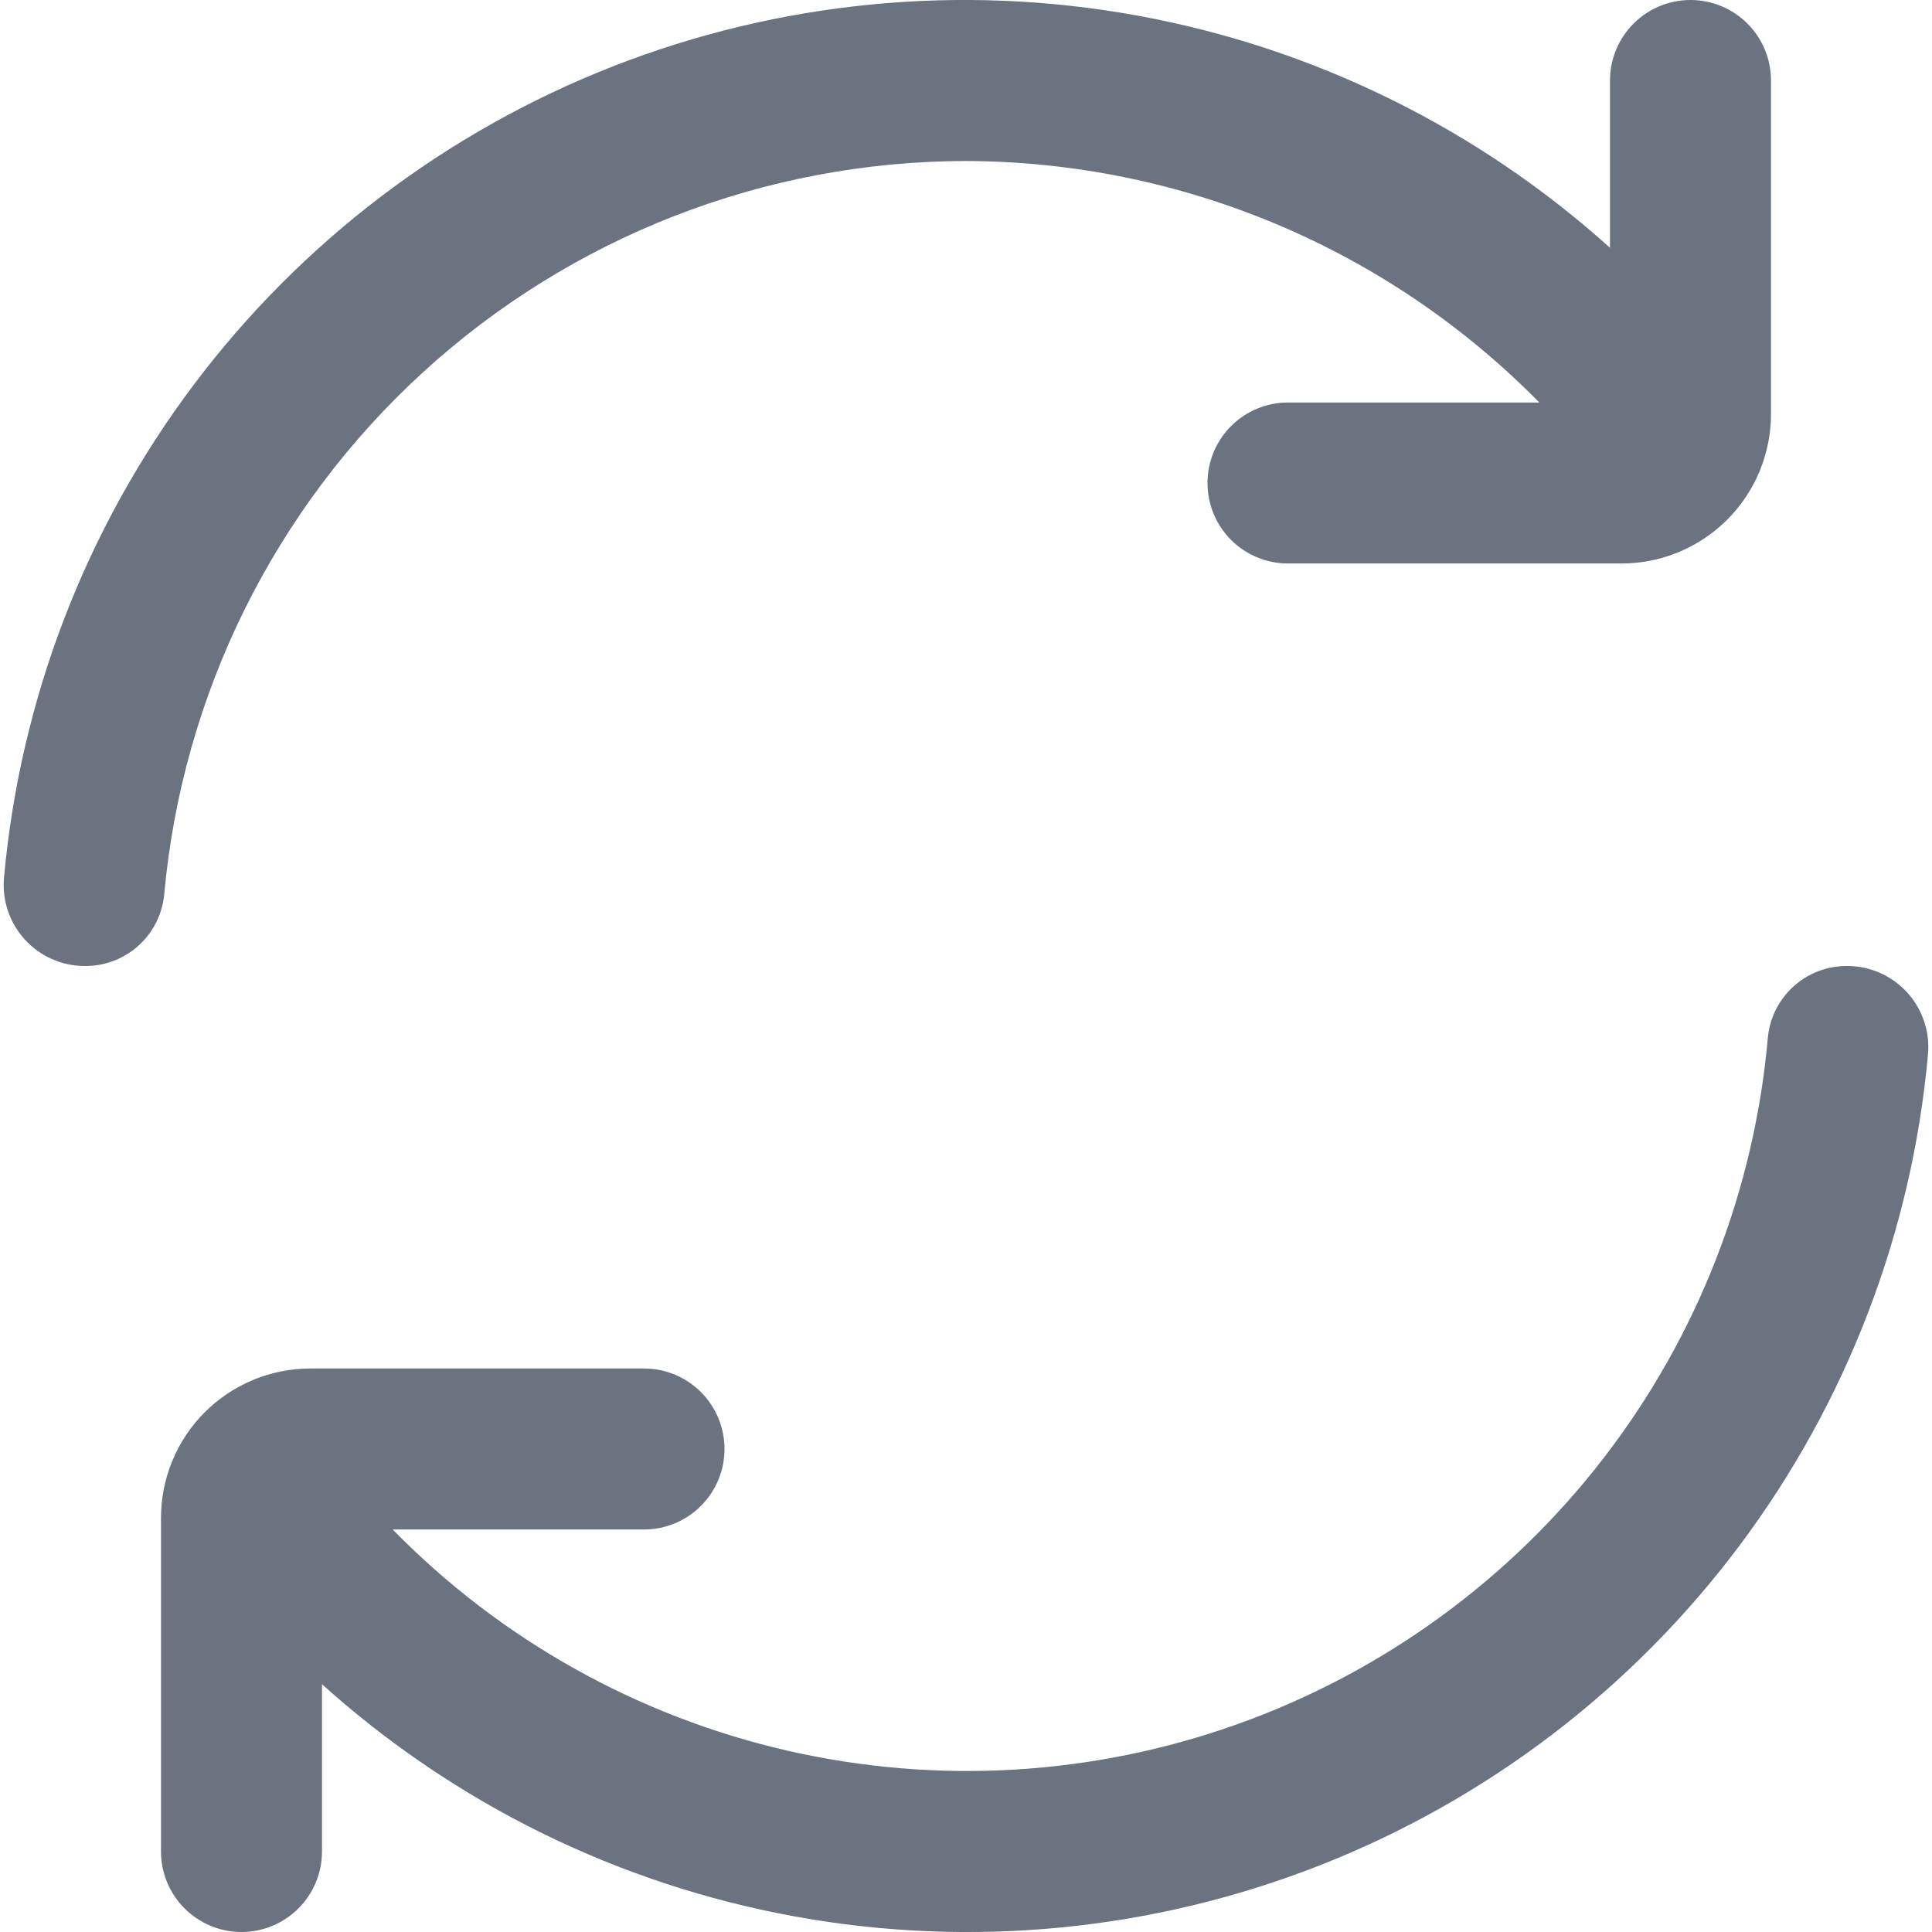 <svg width="512" height="512" viewBox="0 0 512 512" fill="none" xmlns="http://www.w3.org/2000/svg">
<g clip-path="url(#clip0_156861_406)">
<path d="M256 42.667C284.299 42.76 312.298 48.464 338.378 59.449C364.458 70.435 388.1 86.484 407.936 106.667H341.333C335.675 106.667 330.249 108.914 326.248 112.915C322.248 116.916 320 122.342 320 128C320 133.658 322.248 139.084 326.248 143.085C330.249 147.086 335.675 149.333 341.333 149.333H429.717C440.222 149.328 450.296 145.152 457.724 137.724C465.152 130.296 469.328 120.222 469.333 109.717V21.333C469.333 15.675 467.086 10.249 463.085 6.248C459.084 2.248 453.658 2.78622e-05 448 2.78622e-05C442.342 2.78622e-05 436.916 2.248 432.915 6.248C428.914 10.249 426.667 15.675 426.667 21.333V65.664C391.406 33.908 348.002 12.595 301.314 4.112C254.626 -4.371 206.499 0.31 162.321 17.631C118.143 34.952 79.659 64.23 51.179 102.185C22.699 140.14 5.347 185.275 1.067 232.533C0.791 235.504 1.137 238.5 2.083 241.329C3.03 244.159 4.555 246.761 6.562 248.968C8.569 251.176 11.013 252.941 13.74 254.152C16.467 255.363 19.416 255.992 22.4 256C27.618 256.067 32.673 254.183 36.575 250.719C40.477 247.254 42.946 242.458 43.499 237.269C48.248 184.165 72.682 134.756 112.002 98.749C151.321 62.741 202.684 42.737 256 42.667Z" fill="#6B7280"/>
<path d="M489.621 256C484.404 255.933 479.349 257.817 475.446 261.281C471.544 264.745 469.075 269.541 468.523 274.73C464.996 315.333 449.897 354.071 425.017 386.351C400.136 418.63 366.519 443.095 328.153 456.844C289.786 470.592 248.282 473.047 208.562 463.917C168.843 454.786 132.576 434.455 104.064 405.333H170.667C176.325 405.333 181.751 403.085 185.752 399.085C189.752 395.084 192 389.658 192 384C192 378.342 189.752 372.916 185.752 368.915C181.751 364.914 176.325 362.666 170.667 362.666H82.283C77.079 362.664 71.927 363.686 67.119 365.676C62.311 367.666 57.943 370.584 54.264 374.263C50.584 377.943 47.666 382.311 45.677 387.119C43.687 391.926 42.664 397.079 42.667 402.282V490.666C42.667 496.324 44.914 501.751 48.915 505.751C52.916 509.752 58.342 512 64 512C69.658 512 75.084 509.752 79.085 505.751C83.086 501.751 85.333 496.324 85.333 490.666V446.336C120.594 478.091 163.998 499.404 210.686 507.888C257.374 516.371 305.501 511.69 349.679 494.369C393.857 477.048 432.341 447.77 460.821 409.815C489.301 371.859 506.653 326.725 510.933 279.466C511.209 276.496 510.863 273.5 509.917 270.67C508.971 267.841 507.445 265.239 505.438 263.032C503.431 260.824 500.987 259.058 498.26 257.848C495.533 256.637 492.605 256.008 489.621 256Z" fill="#6B7280"/>
</g>
<defs>
<clipPath id="clip0_156861_406">
<rect width="512" height="512" fill="white"/>
</clipPath>
</defs>
</svg>
